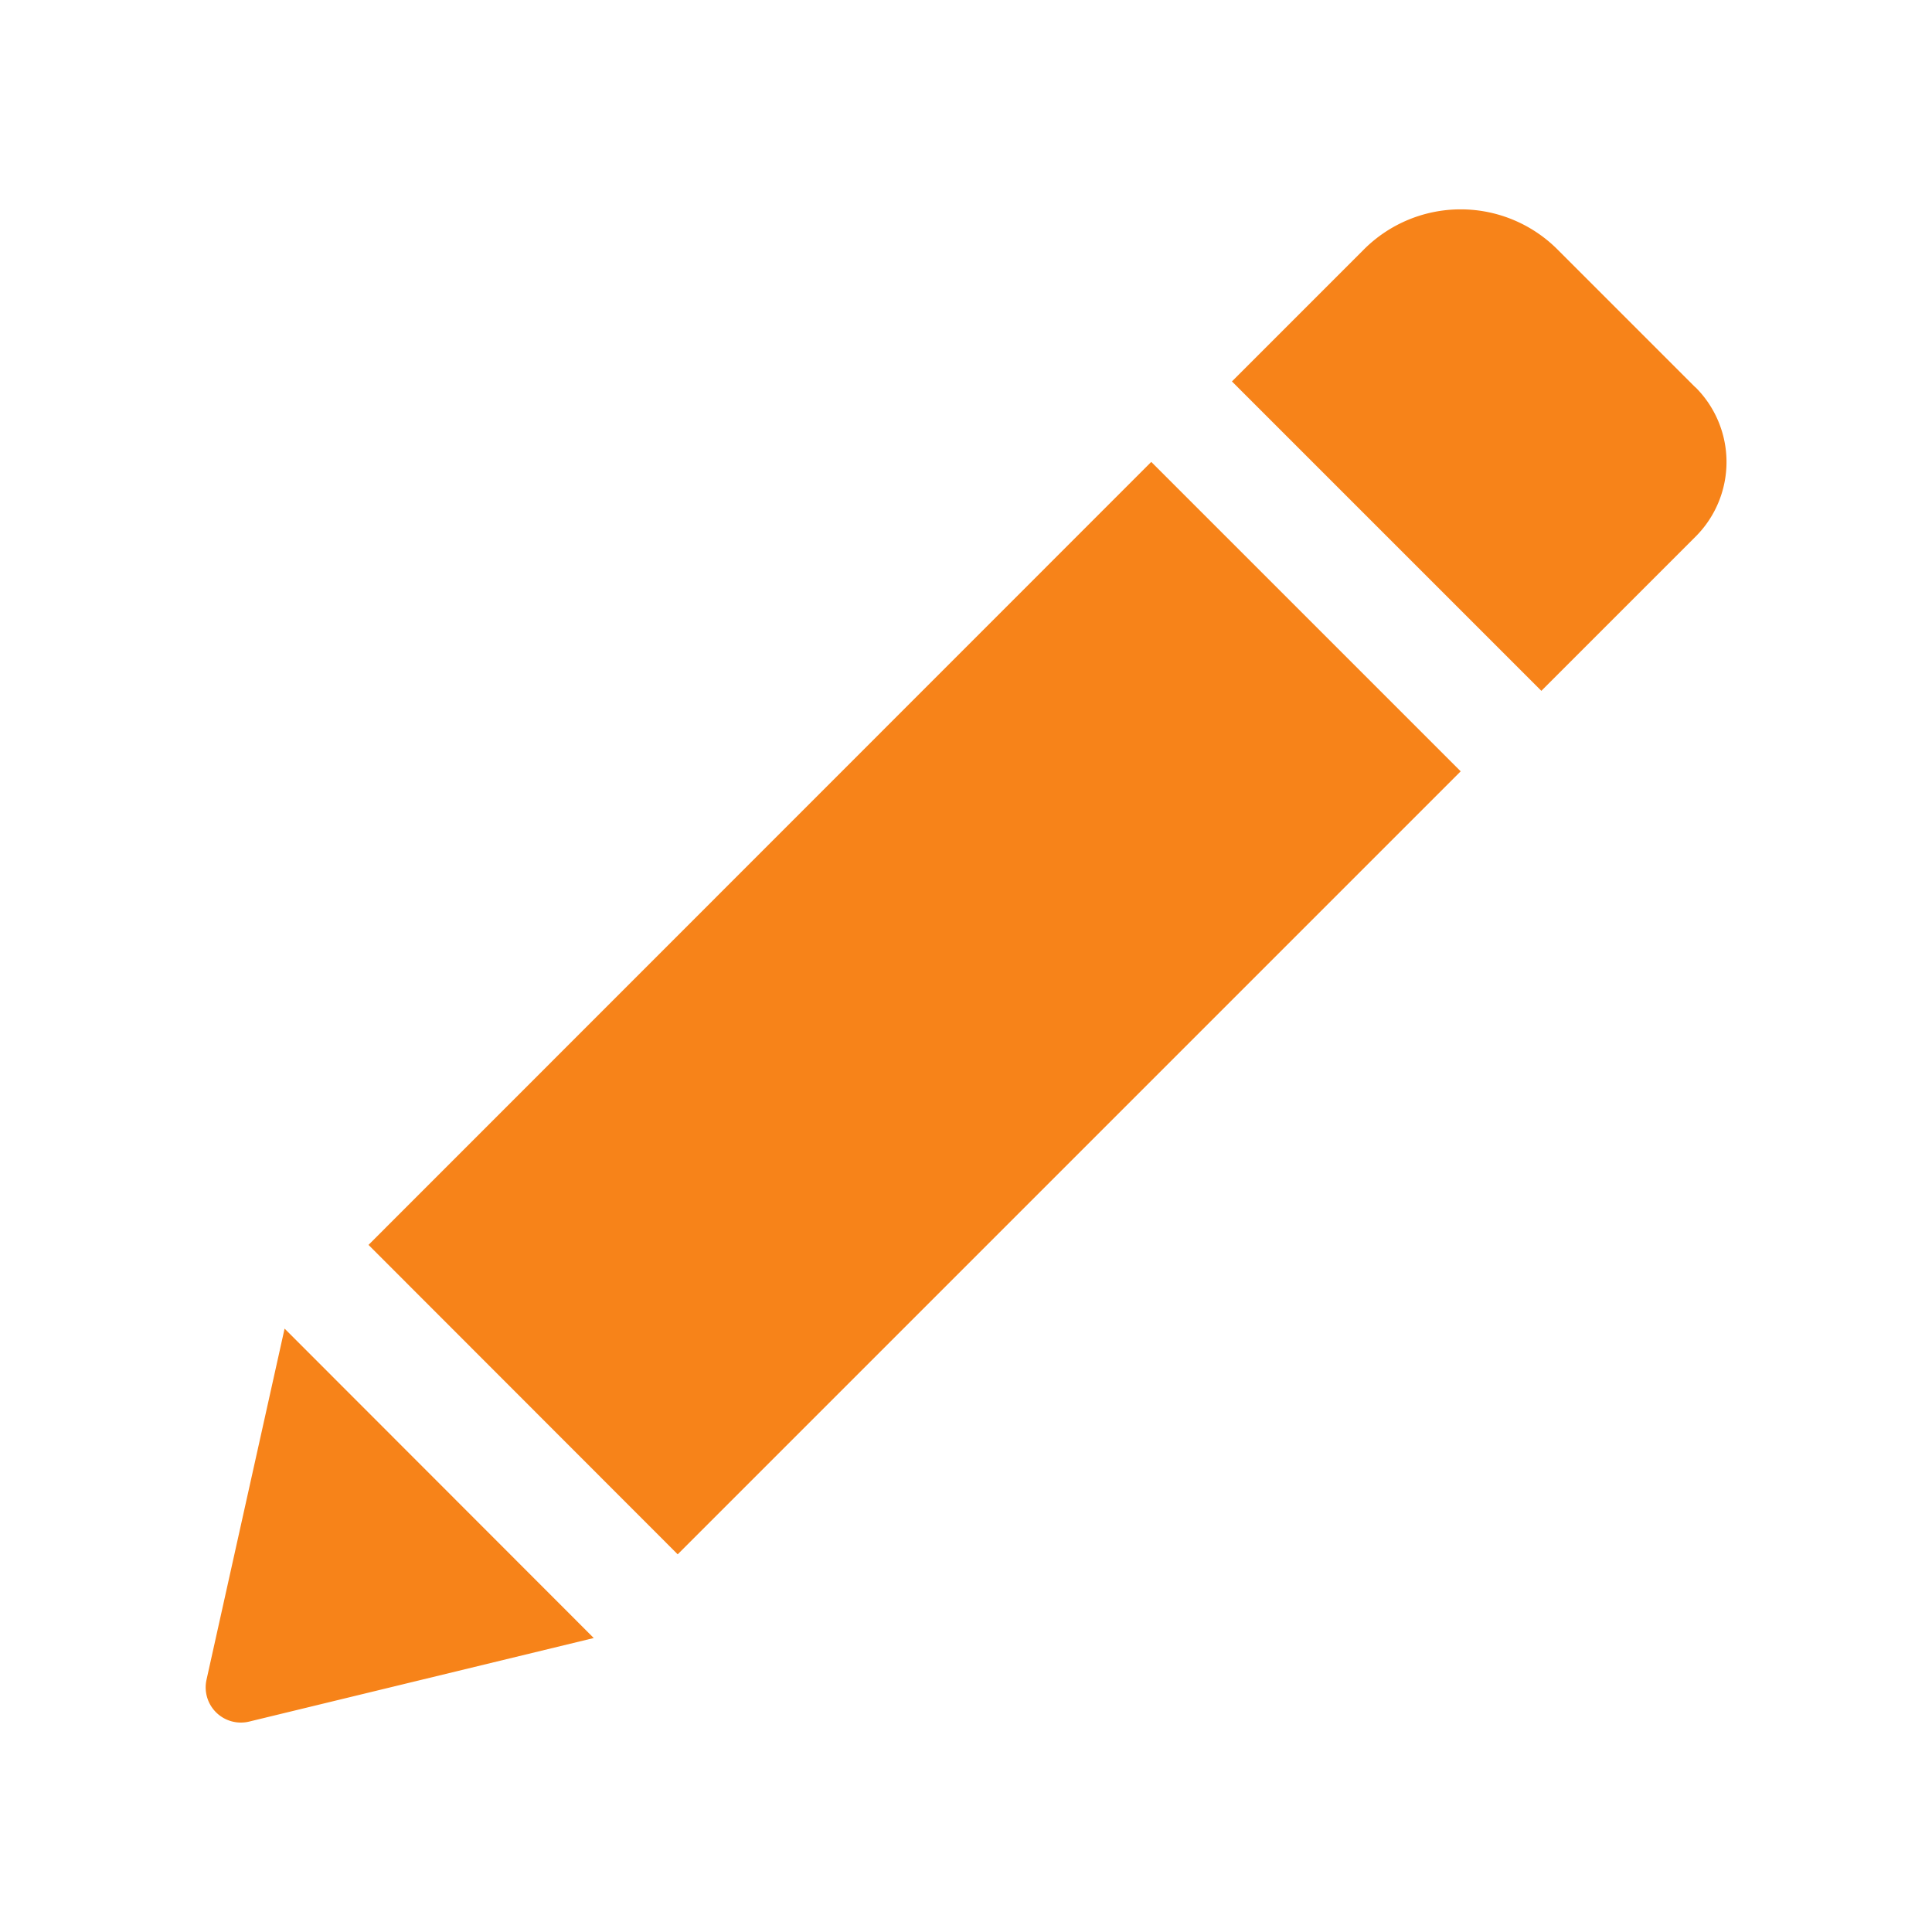 <svg xmlns="http://www.w3.org/2000/svg" width="1024" height="1024" viewBox="0 0 1024 1024"><defs><style>.cls-1{fill:#f78319;}.cls-2{fill:none;}</style></defs><title>Asset 72</title><g id="Layer_2" data-name="Layer 2"><g id="Layer_1-2" data-name="Layer 1"><path class="cls-1" d="M610.19,244.82l164,164-415,415-163.87-164Zm288.37-39.54-73.12-73.12a72.54,72.54,0,0,0-102.49,0l-70,70,164,164,81.7-81.7a55.9,55.9,0,0,0,0-79.18Zm-789.1,685A18.66,18.66,0,0,0,132,912.49l182.7-44.3-163.86-164Zm0,0"/><rect class="cls-2" width="1024" height="1024"/></g></g></svg>